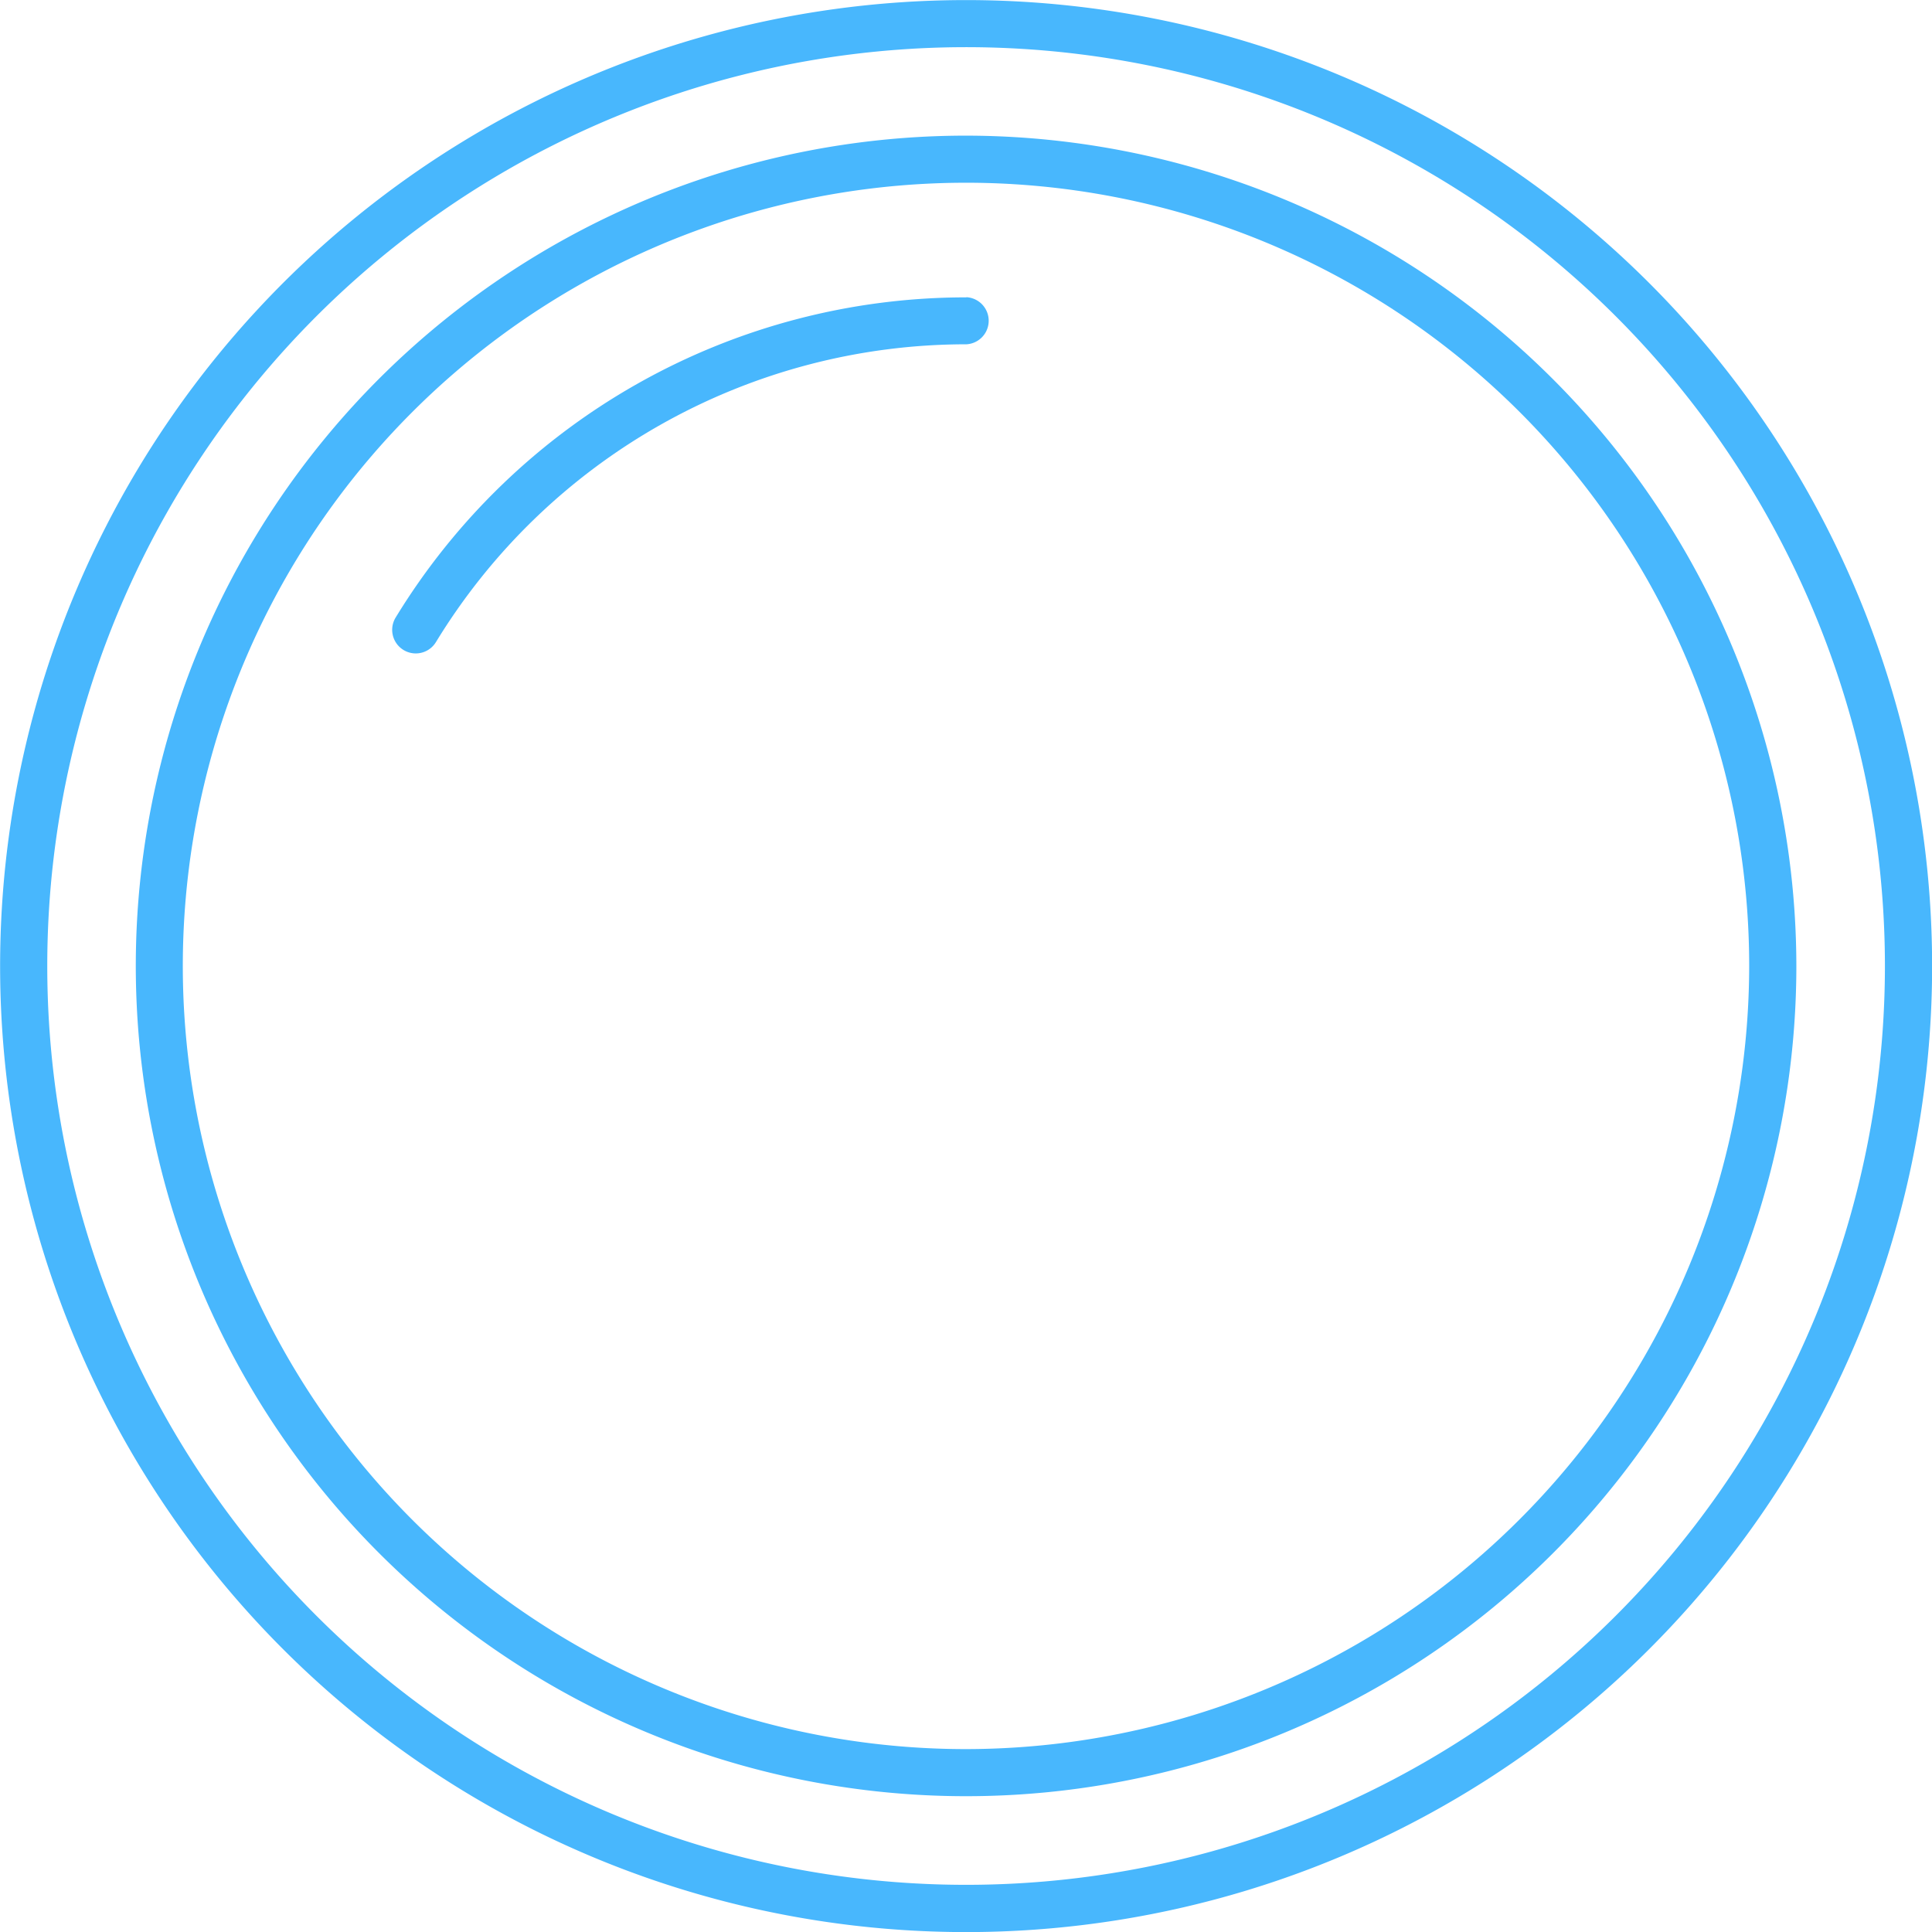 <svg xmlns="http://www.w3.org/2000/svg" width="24" height="24" viewBox="0 0 24 24">
  <g id="art-and-design" transform="translate(-9.993 -9.999)">
    <path id="Path_87" data-name="Path 87" d="M21.994,10a12,12,0,1,0,8.485,3.514A12,12,0,0,0,21.994,10ZM30.065,30.07a11.414,11.414,0,1,1,0-16.142A11.414,11.414,0,0,1,30.065,30.07Z" fill="#48B7FD"/>
    <path id="Path_88" data-name="Path 88" d="M54.865,44.55A10.314,10.314,0,1,0,65.18,54.864,10.326,10.326,0,0,0,54.865,44.55Zm0,20.043a9.729,9.729,0,1,1,9.729-9.729A9.74,9.74,0,0,1,54.865,64.593Z" transform="translate(-32.872 -32.866)" fill="#48B7FD"/>
    <path id="Path_89" data-name="Path 89" d="M116.9,85.717a8.3,8.3,0,0,0-7.09,3.977.293.293,0,0,0,.5.306,7.716,7.716,0,0,1,6.591-3.7.293.293,0,0,0,0-.585Z" transform="translate(-94.902 -72.024)" fill="#48B7FD"/>
  </g>
</svg>
